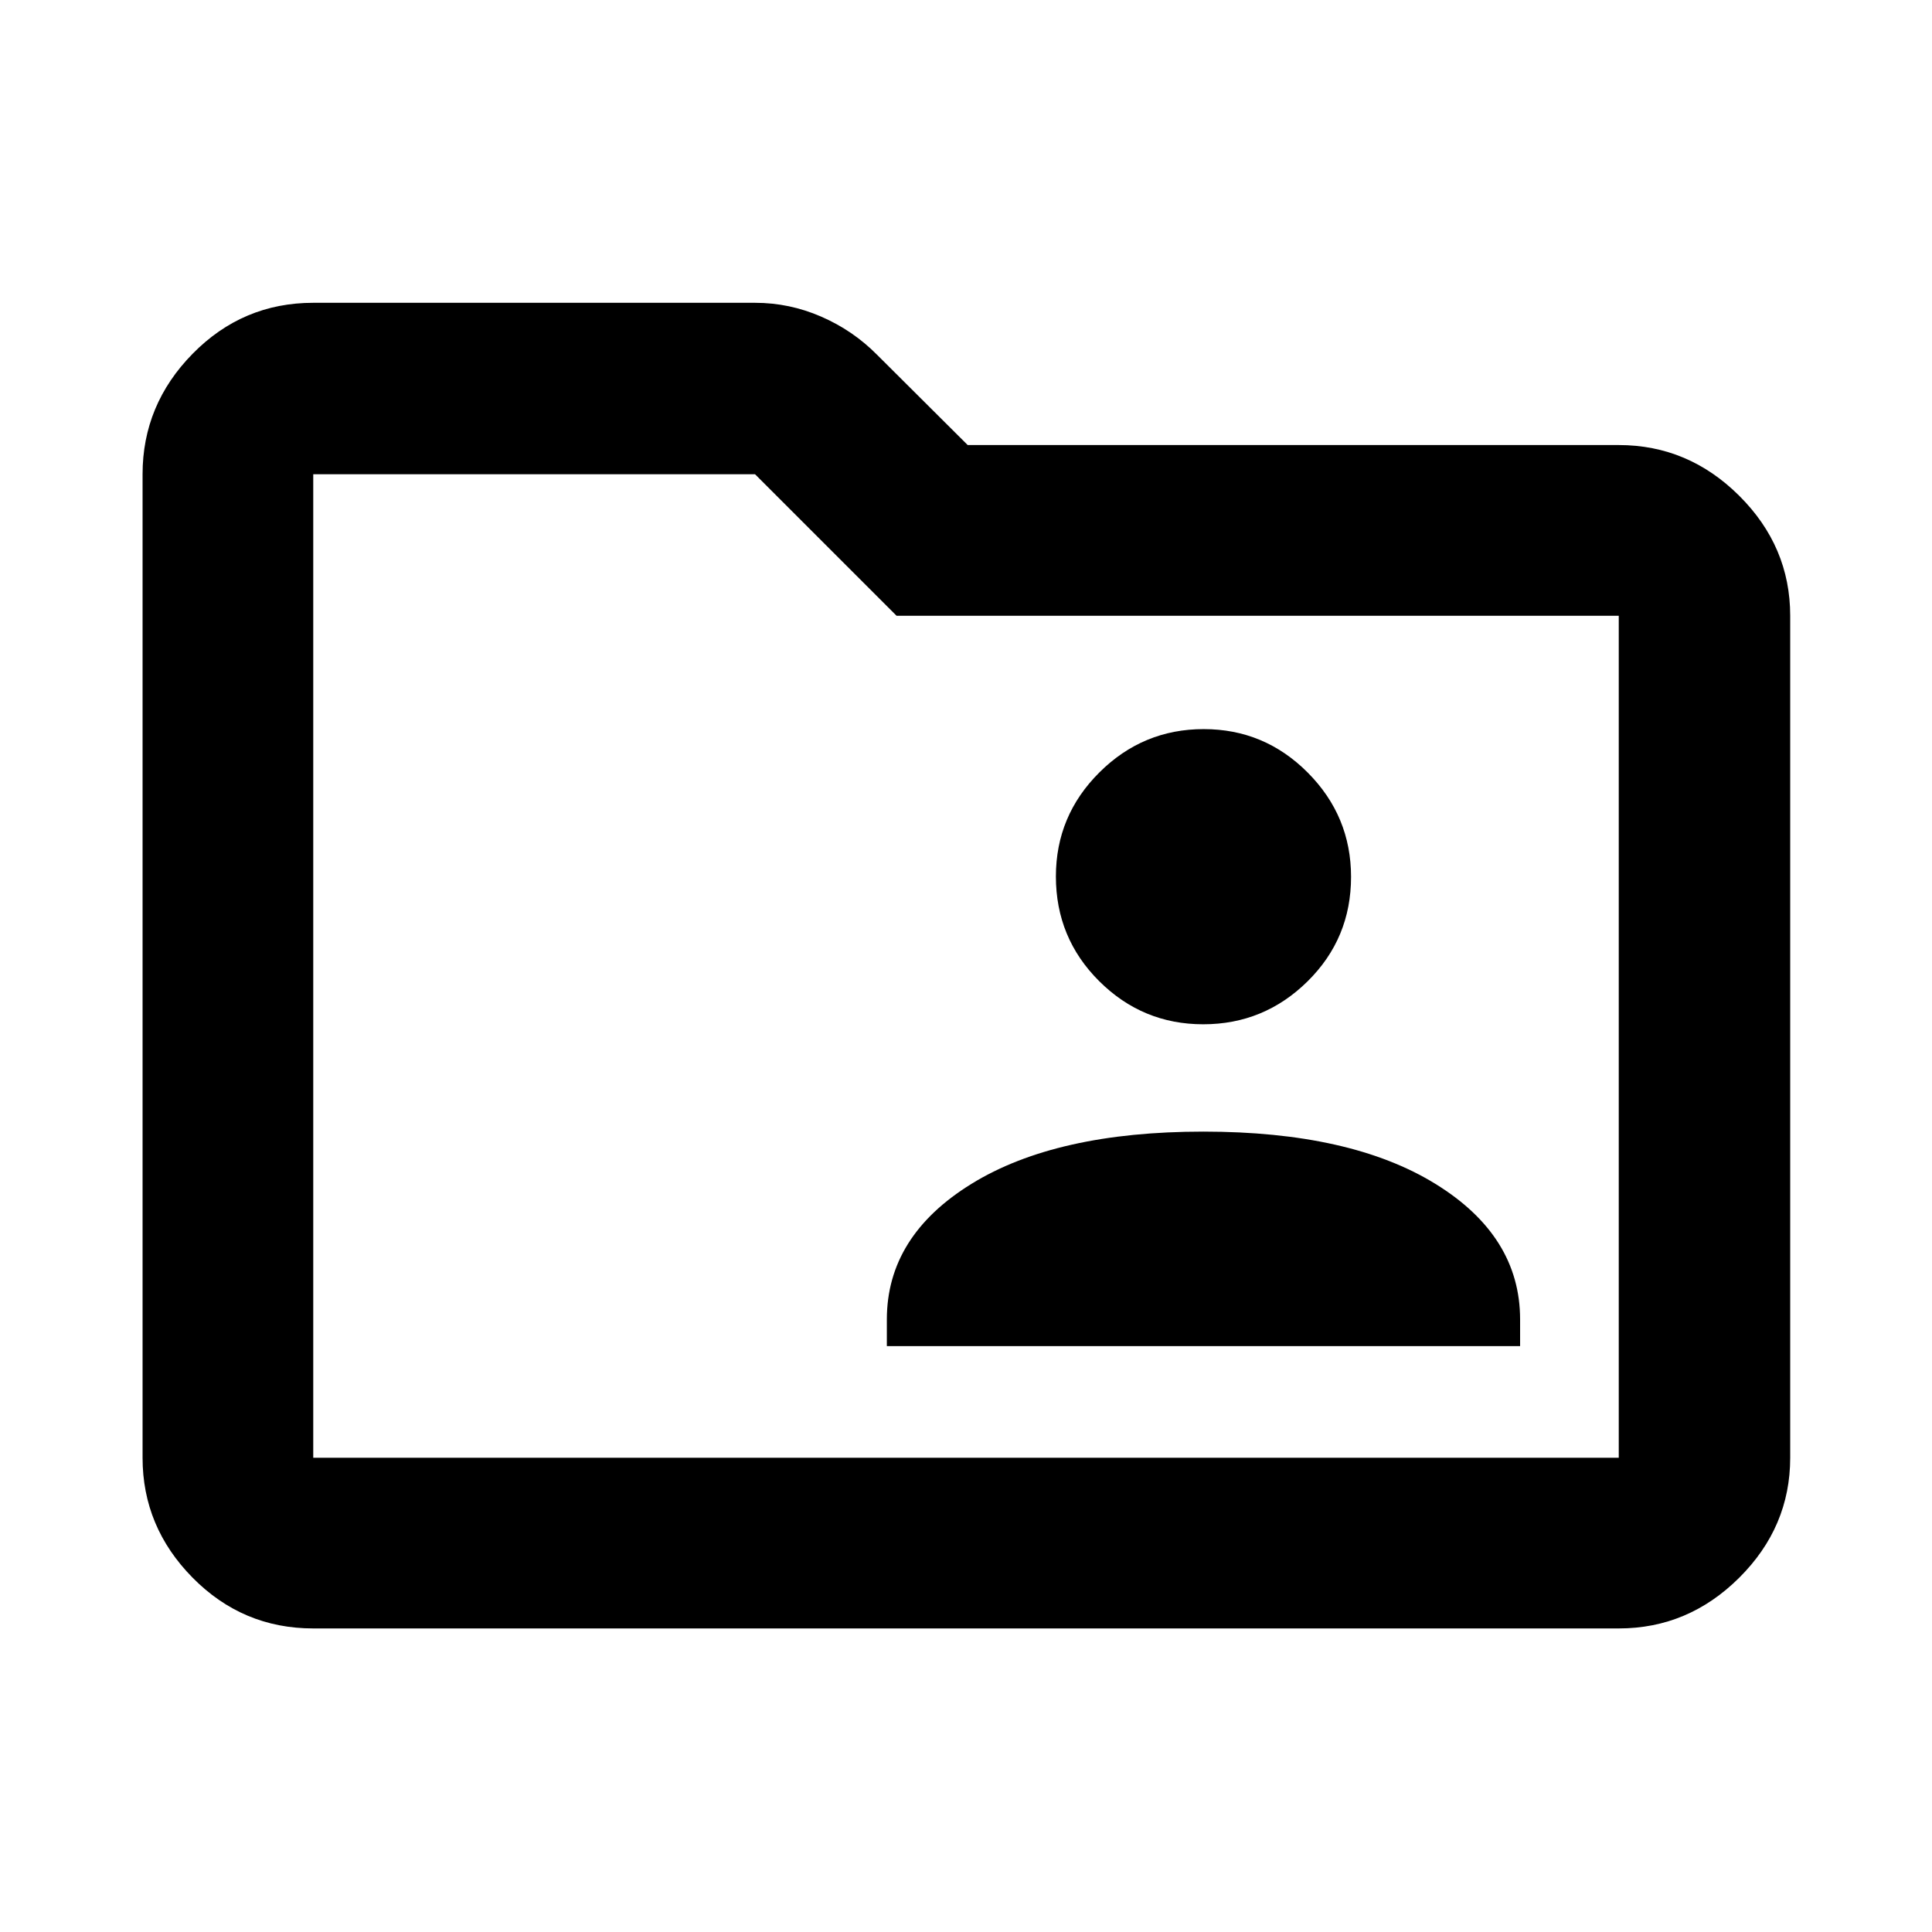 <svg xmlns="http://www.w3.org/2000/svg" height="40" viewBox="0 -960 960 960" width="40"><path d="M155.65-150.84q-35.06 0-59.94-25.21-24.87-25.2-24.87-59.6v-488.7q0-34.55 24.87-59.87 24.88-25.32 59.94-25.32h219.52q17.11 0 32.88 6.87 15.77 6.86 27.71 18.91l45.08 44.9h323.51q34.55 0 59.87 25.21t25.32 59.61v418.39q0 34.4-25.32 59.6-25.32 25.21-59.87 25.21h-648.7Zm0-84.81h648.7v-418.39H445.48l-70.31-70.31H155.65v488.7Zm0 0v-488.7 488.7Zm285.02-55.48h314.66v-13.25q0-41.45-42.13-67.39-42.13-25.94-115.25-25.94t-115.2 25.94q-42.08 25.94-42.08 67.39v13.25Zm157.22-159.91q30.21 0 51.82-21.32 21.62-21.33 21.62-51.91 0-30.2-21.51-51.82t-51.71-21.62q-30.21 0-51.82 21.51-21.62 21.51-21.62 51.71 0 30.59 21.51 52.02 21.51 21.43 51.71 21.43Z"/></svg>